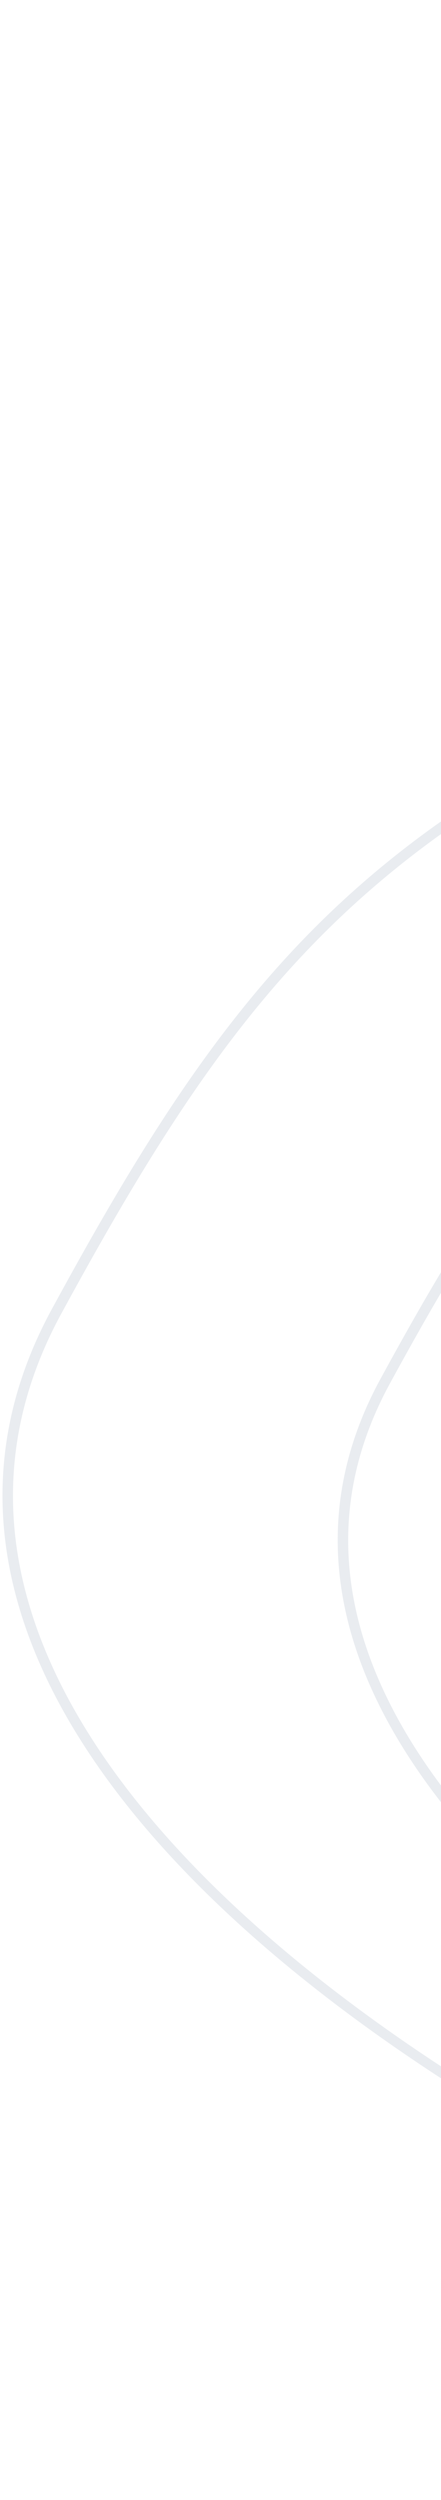 <svg width="163" height="924" viewBox="0 0 163 924" fill="none" xmlns="http://www.w3.org/2000/svg">
<path fill-rule="evenodd" clip-rule="evenodd" d="M1024.35 675.091C1018.83 679.901 1013.59 684.47 1008.67 688.788C984.053 710.396 962.16 736.239 939.914 762.499L938.525 764.138C915.738 791.032 892.477 818.327 865.206 842.452C810.864 890.522 740.549 926.054 626.721 919.14C483.036 910.413 303.785 852.538 174.558 771.162C109.94 730.472 58.161 684.11 29.475 635.388C0.889 586.833 -4.763 536 22.614 485.618C60.992 414.989 93.674 364.488 143.629 323.194C193.596 281.892 261.131 249.572 369.628 215.939C412.179 202.748 448.961 181.792 484.409 158.201C499.972 147.843 515.319 136.949 530.778 125.976C532.917 124.457 535.058 122.938 537.201 121.418C554.861 108.897 572.746 96.34 591.456 84.328C666.148 36.379 753.993 -2.884 891.016 5.439C943.675 8.638 992.269 9.317 1036.31 9.932C1052.74 10.161 1068.53 10.382 1083.66 10.721C1139.54 11.974 1186.3 14.845 1223.55 25.52C1260.58 36.133 1287.96 54.385 1305.47 86.417C1323.12 118.689 1330.99 165.385 1327.75 233.325C1323.11 330.487 1267.36 423.413 1200.49 502.71C1140.59 573.747 1072.12 633.442 1024.35 675.091ZM1027.01 677.844C1128.05 589.759 1322.71 420.048 1331.62 233.599C1342.28 10.521 1234 9.008 1036.17 6.244C992.153 5.629 943.706 4.952 891.15 1.76C714.325 -8.981 618.554 59.003 528.405 122.996C477.735 158.964 428.841 193.672 368.329 212.43C150.938 279.821 96 342.437 19.159 483.851C-93.083 690.414 337.793 905.278 626.587 922.819C800.207 933.365 874.212 846.011 942.878 764.959C965.187 738.627 986.931 712.96 1011.35 691.531C1016.26 687.219 1021.5 682.653 1027.01 677.844Z" fill="#5D7295" fill-opacity="0.14"/>
<path fill-rule="evenodd" clip-rule="evenodd" d="M1011.45 674.788C1006.67 678.947 1002.13 682.898 997.861 686.633C976.5 705.34 957.508 727.71 938.239 750.406L937.024 751.836C917.275 775.094 897.14 798.669 873.537 819.502C826.533 860.988 765.727 891.65 667.229 885.667C542.794 878.109 387.525 828.069 275.596 757.729C219.626 722.557 174.825 682.513 150.019 640.476C125.312 598.608 120.442 554.831 144.07 511.437C177.319 450.374 205.603 406.774 248.819 371.133C292.046 335.482 350.501 307.564 444.502 278.499C481.446 267.076 513.369 248.929 544.105 228.521C557.602 219.559 570.91 210.134 584.308 200.645C586.16 199.334 588.012 198.022 589.868 196.709C605.172 185.884 620.662 175.033 636.867 164.654C701.533 123.238 777.554 89.343 896.166 96.547C941.818 99.32 983.953 99.913 1022.12 100.45C1036.36 100.651 1050.04 100.843 1063.15 101.138C1111.58 102.228 1152.04 104.717 1184.25 113.931C1216.24 123.084 1239.84 138.797 1254.93 166.349C1270.16 194.139 1276.99 234.414 1274.19 293.133C1270.18 376.997 1221.96 457.251 1164.04 525.791C1112.16 587.185 1052.85 638.775 1011.45 674.788ZM1014.11 677.544C1101.67 601.382 1270.36 454.643 1278.06 293.408C1287.28 100.497 1193.44 99.176 1021.98 96.763C983.837 96.226 942.12 95.834 896.571 93.067C743.322 83.758 660.055 142.339 581.931 197.668C538.02 228.767 495.649 258.775 443.207 274.99C254.807 333.243 207.2 387.385 140.617 509.667C43.359 688.284 416.805 874.143 667.095 889.346C817.567 898.486 881.697 822.953 941.201 752.869C960.532 730.1 979.375 707.906 1000.53 689.378C1004.79 685.65 1009.33 681.702 1014.11 677.544Z" fill="#5D7295" fill-opacity="0.14"/>
</svg>
